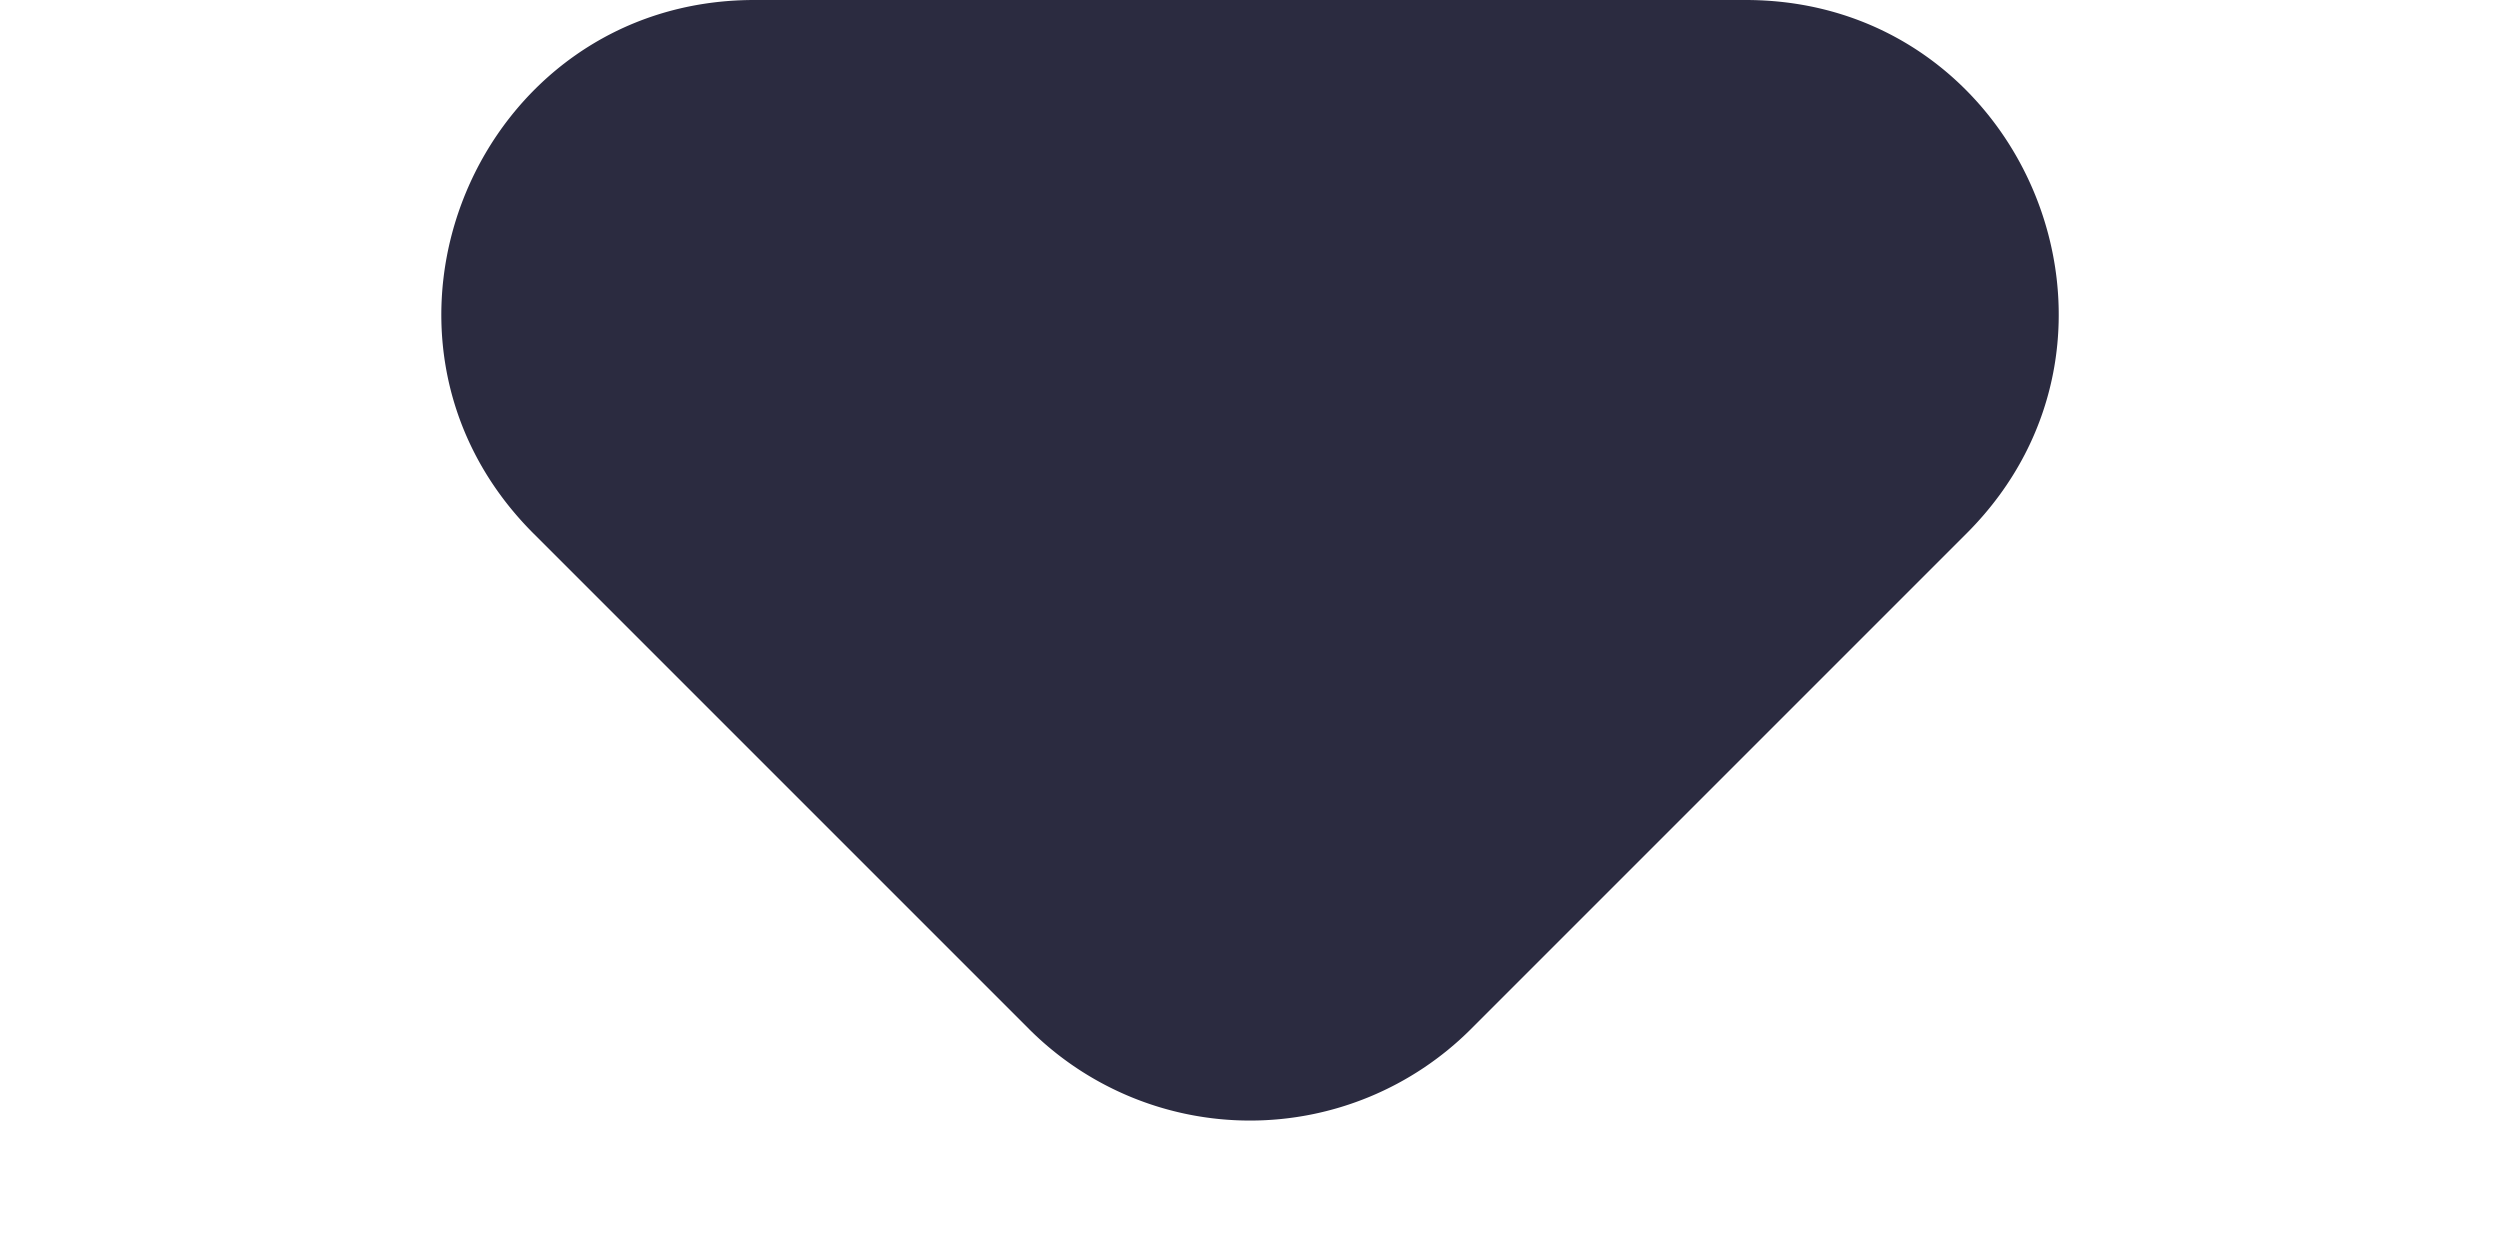 <svg width="8" height="4" fill="none" xmlns="http://www.w3.org/2000/svg"><path d="M2.414 0c-.89 0-1.337 1.077-.707 1.707l1.586 1.586a1 1 0 001.414 0l1.586-1.586C6.923 1.077 6.477 0 5.586 0H2.414z" fill="#2B2B40"/></svg>